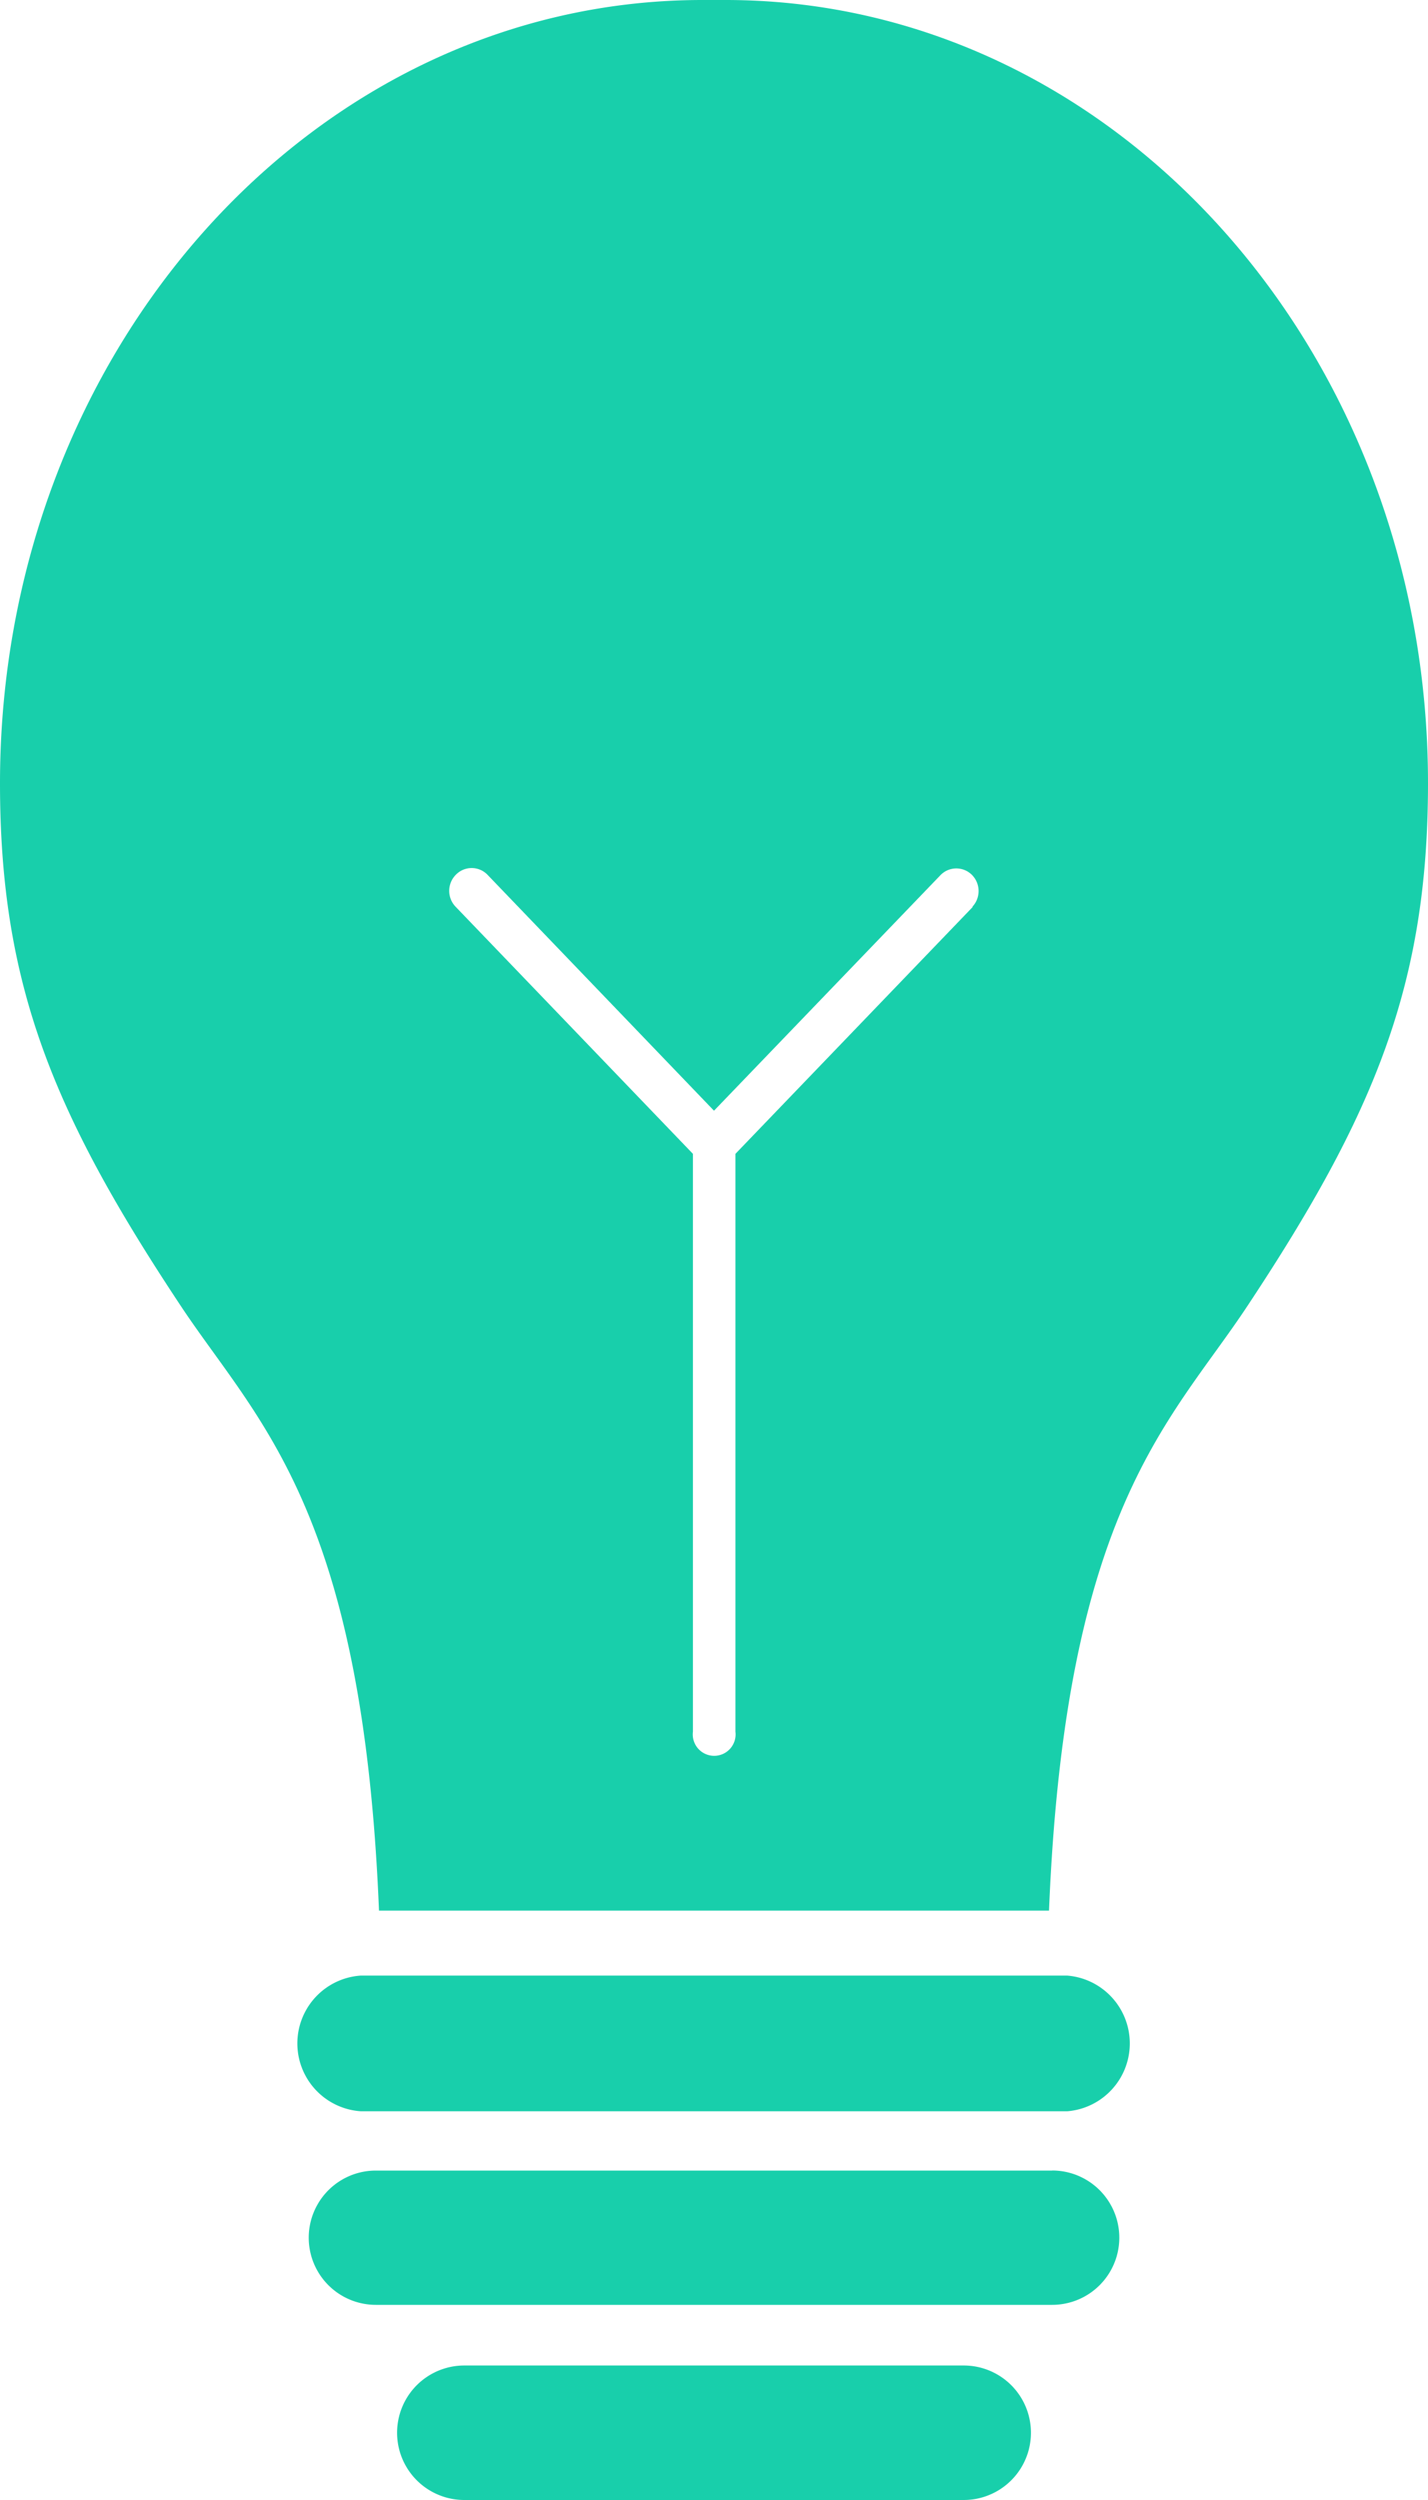 <svg xmlns="http://www.w3.org/2000/svg" width="20" height="35" viewBox="0 0 20 35">
  <defs>
    <style>
      .cls-1 {
        fill: #18cfab;
        fill-rule: evenodd;
      }
    </style>
  </defs>
  <path id="Forma_1" data-name="Forma 1" class="cls-1" d="M14.945,27.658H5.055a0.952,0.952,0,0,0,0,1.9h9.892A0.953,0.953,0,0,0,14.945,27.658Zm-0.21,2.73H5.264a0.94,0.94,0,0,0,0,1.88h9.472A0.94,0.94,0,0,0,14.736,30.387ZM13.5,33.117h-7A0.94,0.94,0,0,0,6.506,35h6.989A0.94,0.94,0,0,0,13.5,33.117ZM10.162,0H9.838C4.4,0,0,4.914,0,10.967c0,2.819.745,4.622,2.53,7.313,1.07,1.615,2.55,2.828,2.778,8.469h9.384c0.229-5.641,1.71-6.849,2.778-8.464C19.254,15.593,20,13.78,20,10.963,20,4.908,15.595,0,10.162,0Zm3.459,12.7L10.3,16.154v8.089a0.3,0.3,0,1,1-.595,0V16.154L6.379,12.692a0.32,0.32,0,0,1,.007-0.447,0.308,0.308,0,0,1,.44,0L10,15.55l3.174-3.3a0.309,0.309,0,0,1,.44,0A0.321,0.321,0,0,1,13.621,12.692Z"/>
</svg>
